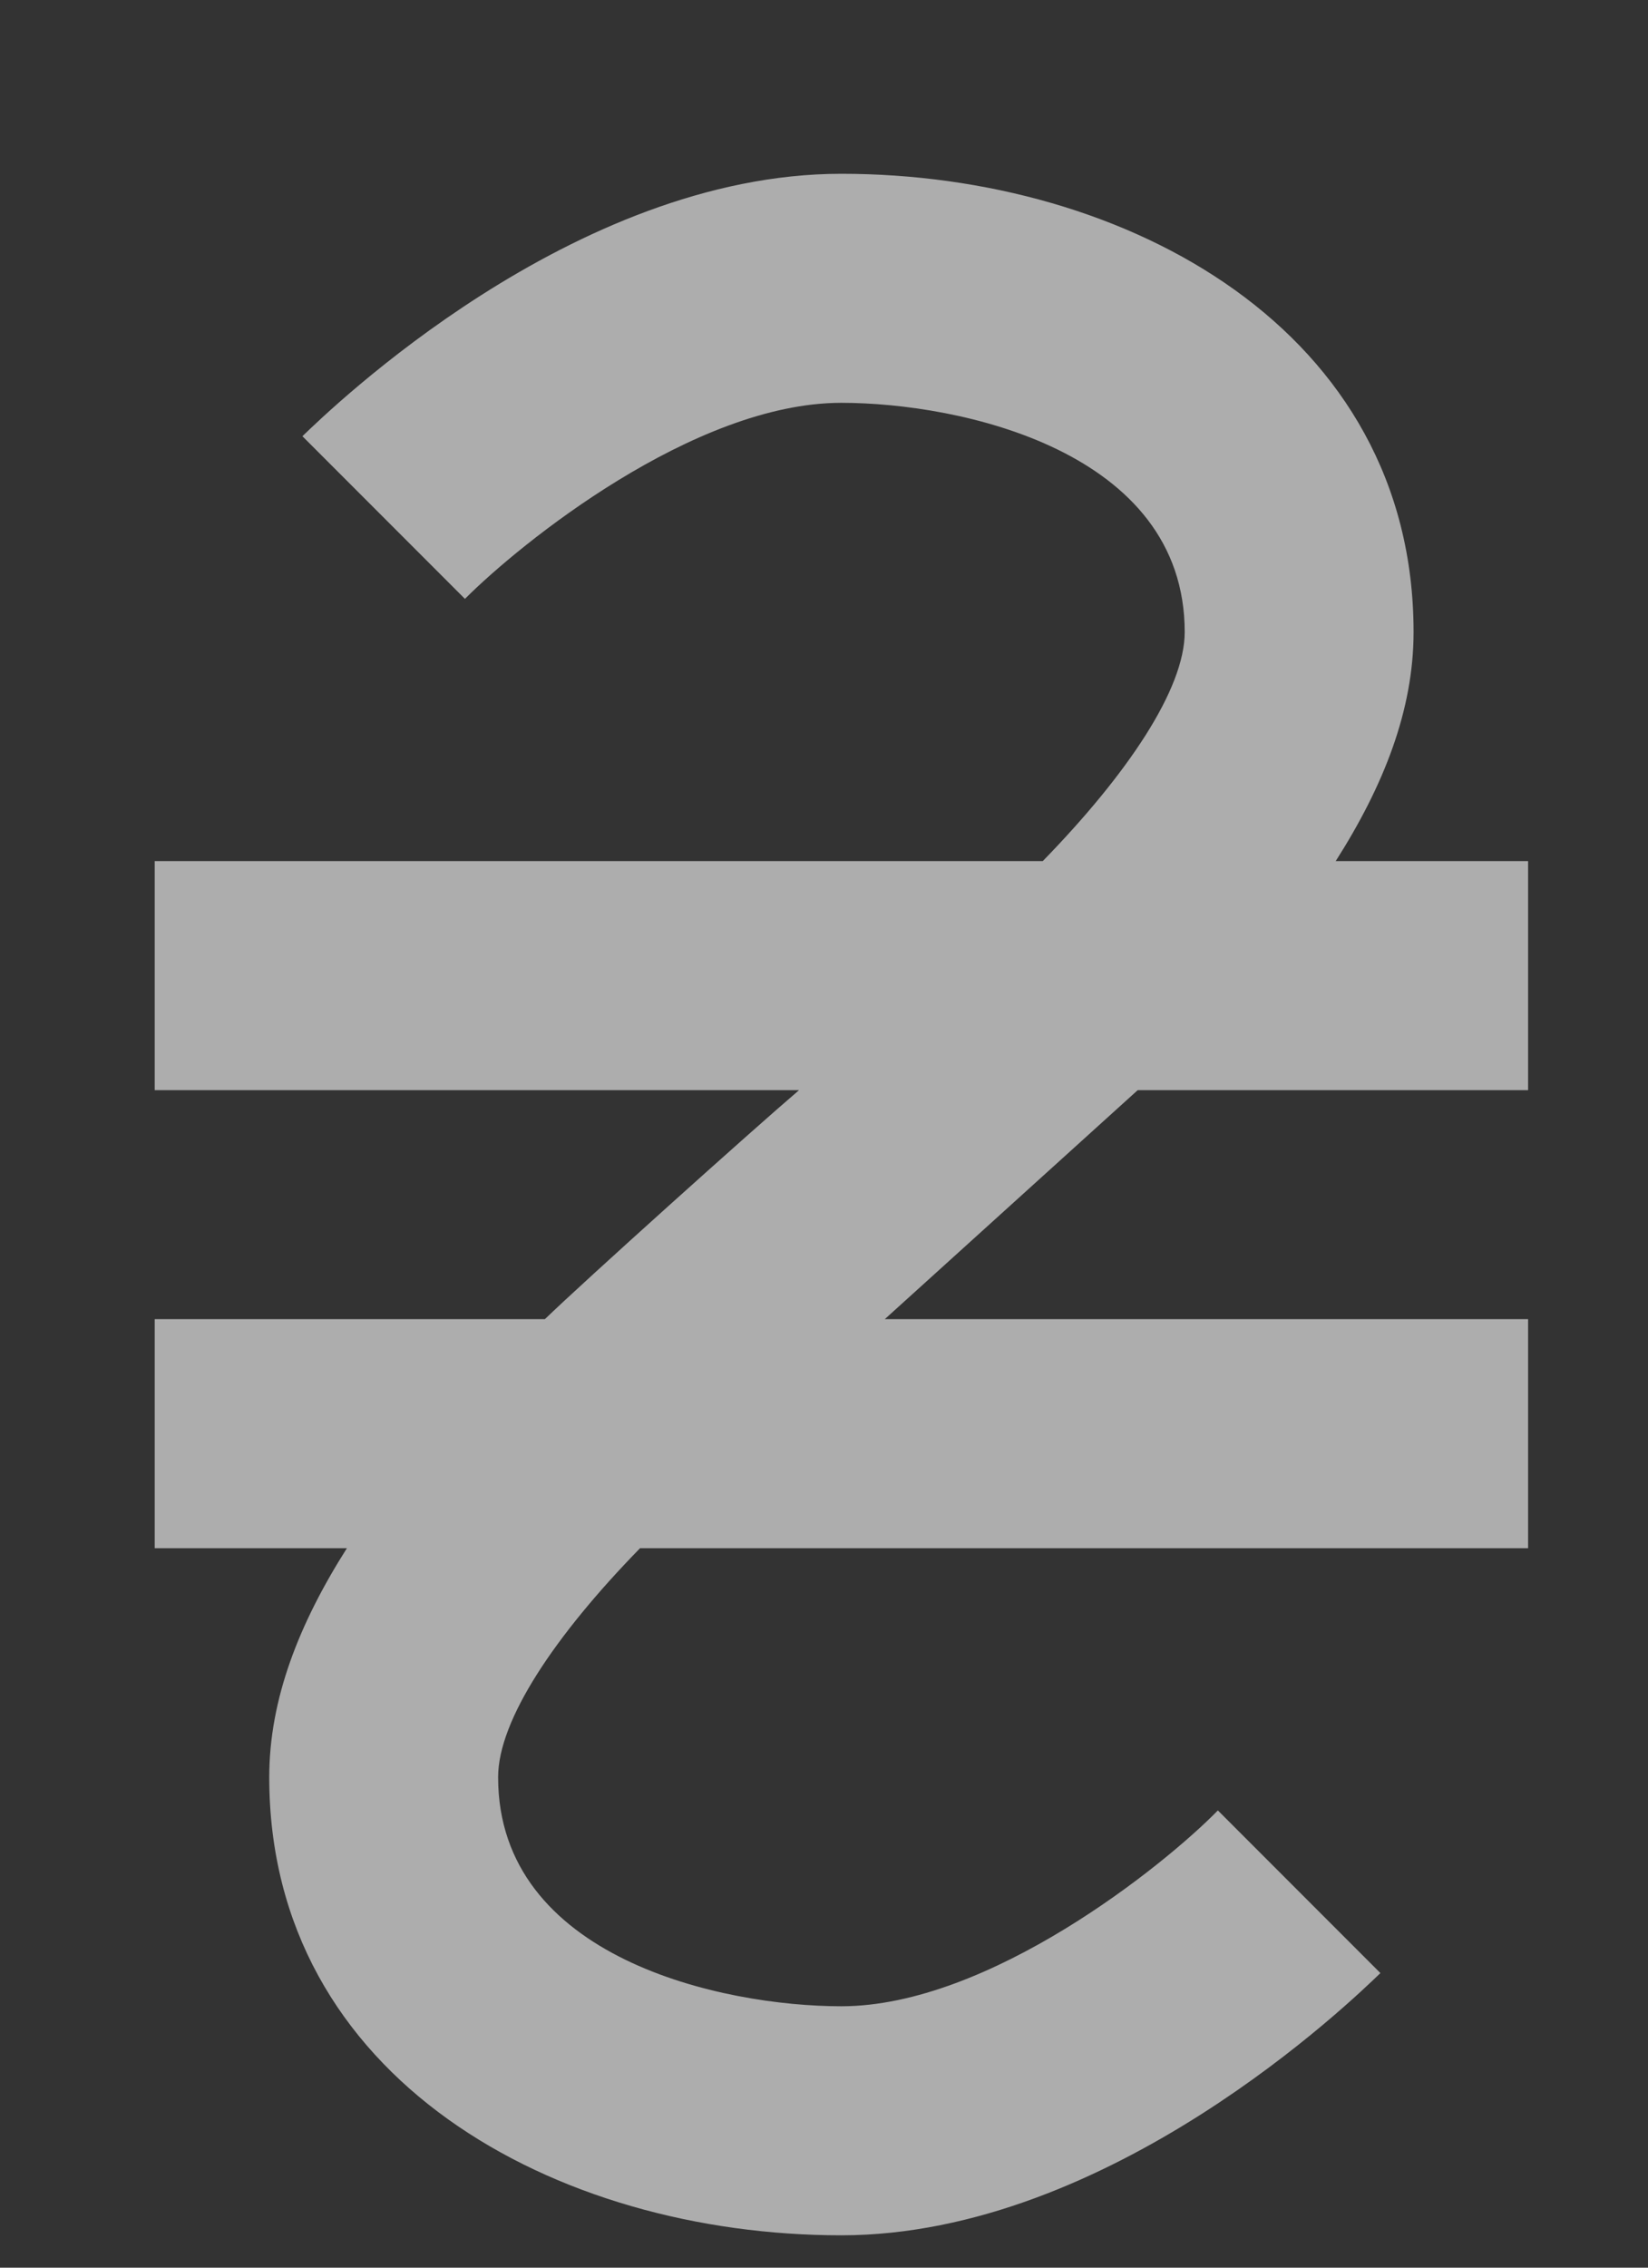 <svg width="8" height="11" viewBox="0 0 8 11" fill="none" xmlns="http://www.w3.org/2000/svg">
<rect x="0" y="0" width="8" height="11" fill="#333333" stroke="none"/>
<path d="M5.523 5.288H7.418V4.177H6.484C6.718 3.81 6.862 3.443 6.862 3.066C6.862 1.604 5.473 0.843 4.084 0.843C2.779 0.843 1.601 1.988 1.468 2.116L2.257 2.905C2.523 2.638 3.368 1.954 4.084 1.954C4.662 1.954 5.751 2.188 5.751 3.066C5.751 3.343 5.473 3.755 5.062 4.177H0.751V5.288H3.879C3.645 5.488 2.834 6.216 2.645 6.399H0.751V7.51H1.684C1.451 7.877 1.307 8.243 1.307 8.621C1.307 10.082 2.695 10.843 4.084 10.843C5.39 10.843 6.568 9.699 6.701 9.571L5.912 8.782C5.651 9.049 4.801 9.732 4.084 9.732C3.507 9.732 2.418 9.499 2.418 8.621C2.418 8.343 2.695 7.932 3.107 7.51H7.418V6.399H4.295L5.523 5.288Z" fill="white" fill-opacity="0.6"/>
</svg>
